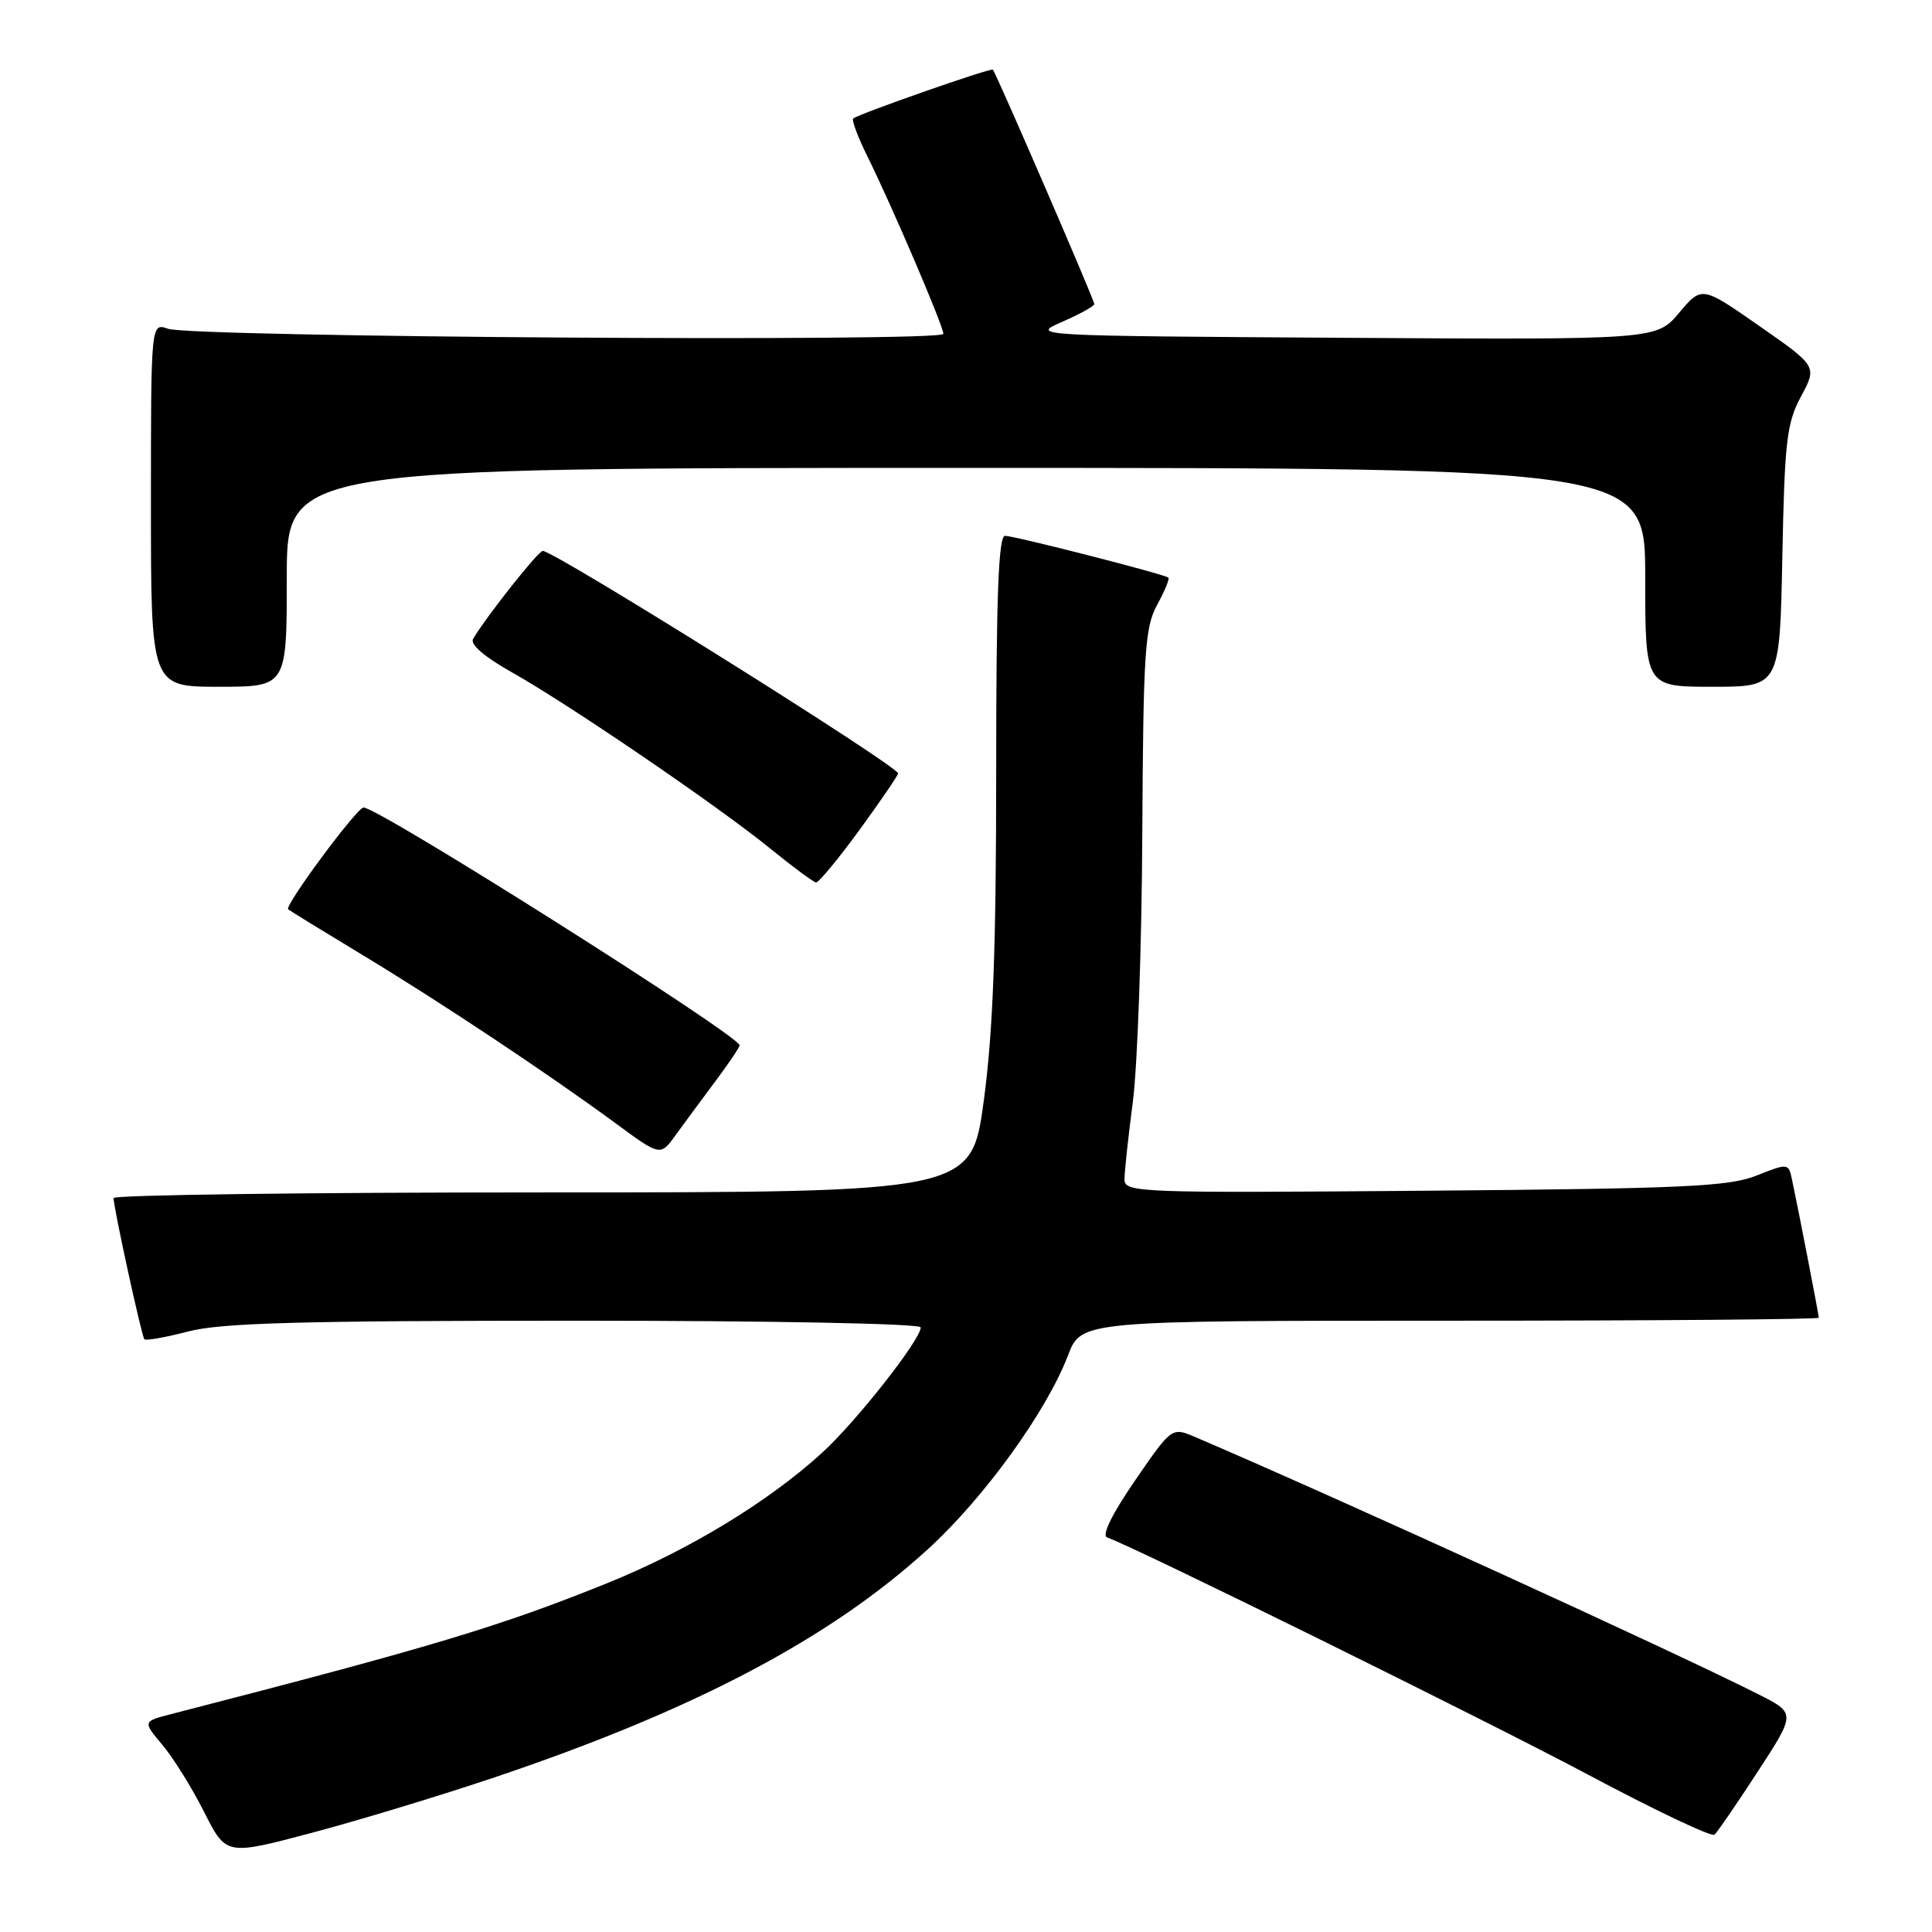 <?xml version="1.0" encoding="UTF-8" standalone="no"?>
<!DOCTYPE svg PUBLIC "-//W3C//DTD SVG 1.1//EN" "http://www.w3.org/Graphics/SVG/1.1/DTD/svg11.dtd" >
<svg xmlns="http://www.w3.org/2000/svg" xmlns:xlink="http://www.w3.org/1999/xlink" version="1.1" viewBox="0 0 256 256">
 <g >
 <path fill="currentColor"
d=" M 65.50 235.52 C 91.97 226.61 109.93 217.15 122.95 205.28 C 130.42 198.46 138.67 187.04 141.52 179.59 C 143.27 175.00 143.27 175.00 192.14 175.00 C 219.01 175.00 241.00 174.82 241.00 174.61 C 241.00 174.22 238.34 160.48 237.45 156.30 C 236.99 154.12 236.94 154.11 232.74 155.77 C 229.08 157.23 223.11 157.50 188.75 157.78 C 150.79 158.09 149.00 158.02 149.00 156.28 C 149.00 155.27 149.50 150.63 150.11 145.97 C 150.72 141.31 151.29 125.35 151.36 110.50 C 151.49 86.42 151.70 83.14 153.32 80.16 C 154.33 78.32 155.00 76.69 154.82 76.54 C 154.28 76.08 134.42 71.00 133.17 71.00 C 132.30 71.00 132.00 79.07 132.00 102.25 C 132.00 125.57 131.59 136.61 130.37 145.75 C 128.73 158.00 128.73 158.00 71.86 158.00 C 40.59 158.00 15.02 158.34 15.04 158.75 C 15.13 160.39 18.78 177.11 19.13 177.46 C 19.33 177.67 21.96 177.20 24.97 176.42 C 29.30 175.29 39.94 175.00 76.22 175.00 C 102.30 175.00 122.00 175.38 122.00 175.89 C 122.00 177.51 113.41 188.43 108.91 192.52 C 101.77 199.03 91.20 205.44 80.50 209.76 C 66.24 215.52 57.25 218.22 22.70 227.12 C 18.91 228.10 18.91 228.10 21.51 231.20 C 22.95 232.90 25.44 236.90 27.04 240.08 C 29.96 245.87 29.96 245.87 41.23 242.88 C 47.43 241.24 58.35 237.93 65.50 235.52 Z  M 232.91 234.75 C 237.95 227.01 237.95 227.01 233.05 224.53 C 222.21 219.03 176.87 198.32 158.38 190.42 C 155.27 189.09 155.27 189.09 150.38 196.20 C 147.32 200.66 145.95 203.47 146.70 203.72 C 150.28 204.95 196.78 227.89 210.50 235.19 C 219.30 239.88 226.81 243.44 227.18 243.11 C 227.56 242.77 230.14 239.01 232.91 234.75 Z  M 94.75 143.33 C 96.54 140.94 98.00 138.77 98.00 138.51 C 98.00 137.24 50.19 107.00 48.17 107.00 C 47.30 107.00 37.66 120.01 38.18 120.49 C 38.36 120.65 42.69 123.31 47.82 126.41 C 58.34 132.76 72.57 142.23 81.50 148.79 C 87.50 153.21 87.50 153.21 89.50 150.44 C 90.60 148.92 92.96 145.72 94.75 143.33 Z  M 113.88 109.98 C 116.69 106.12 119.00 102.74 119.00 102.48 C 119.00 101.51 73.48 73.00 71.92 73.00 C 71.32 73.00 64.50 81.61 62.69 84.65 C 62.26 85.37 64.17 87.03 67.75 89.04 C 75.37 93.32 95.10 106.78 102.00 112.39 C 105.03 114.85 107.78 116.89 108.13 116.93 C 108.47 116.97 111.06 113.84 113.88 109.98 Z  M 38.00 76.50 C 38.00 62.00 38.00 62.00 128.00 62.00 C 218.00 62.00 218.00 62.00 218.00 76.50 C 218.00 91.00 218.00 91.00 226.92 91.00 C 235.83 91.00 235.83 91.00 236.17 73.75 C 236.47 58.43 236.75 56.05 238.65 52.52 C 240.78 48.54 240.78 48.54 233.14 43.21 C 225.50 37.88 225.50 37.88 222.49 41.45 C 219.48 45.02 219.48 45.02 177.99 44.76 C 136.59 44.50 136.51 44.50 140.75 42.64 C 143.09 41.62 145.00 40.56 145.00 40.29 C 145.00 39.74 131.98 9.66 131.56 9.23 C 131.30 8.96 113.88 15.05 113.06 15.70 C 112.82 15.89 113.67 18.17 114.96 20.77 C 118.29 27.52 125.00 43.20 125.00 44.24 C 125.00 45.33 25.39 44.68 22.25 43.56 C 20.00 42.77 20.00 42.77 20.00 66.88 C 20.00 91.00 20.00 91.00 29.00 91.00 C 38.00 91.00 38.00 91.00 38.00 76.50 Z "/>
</g>
</svg>